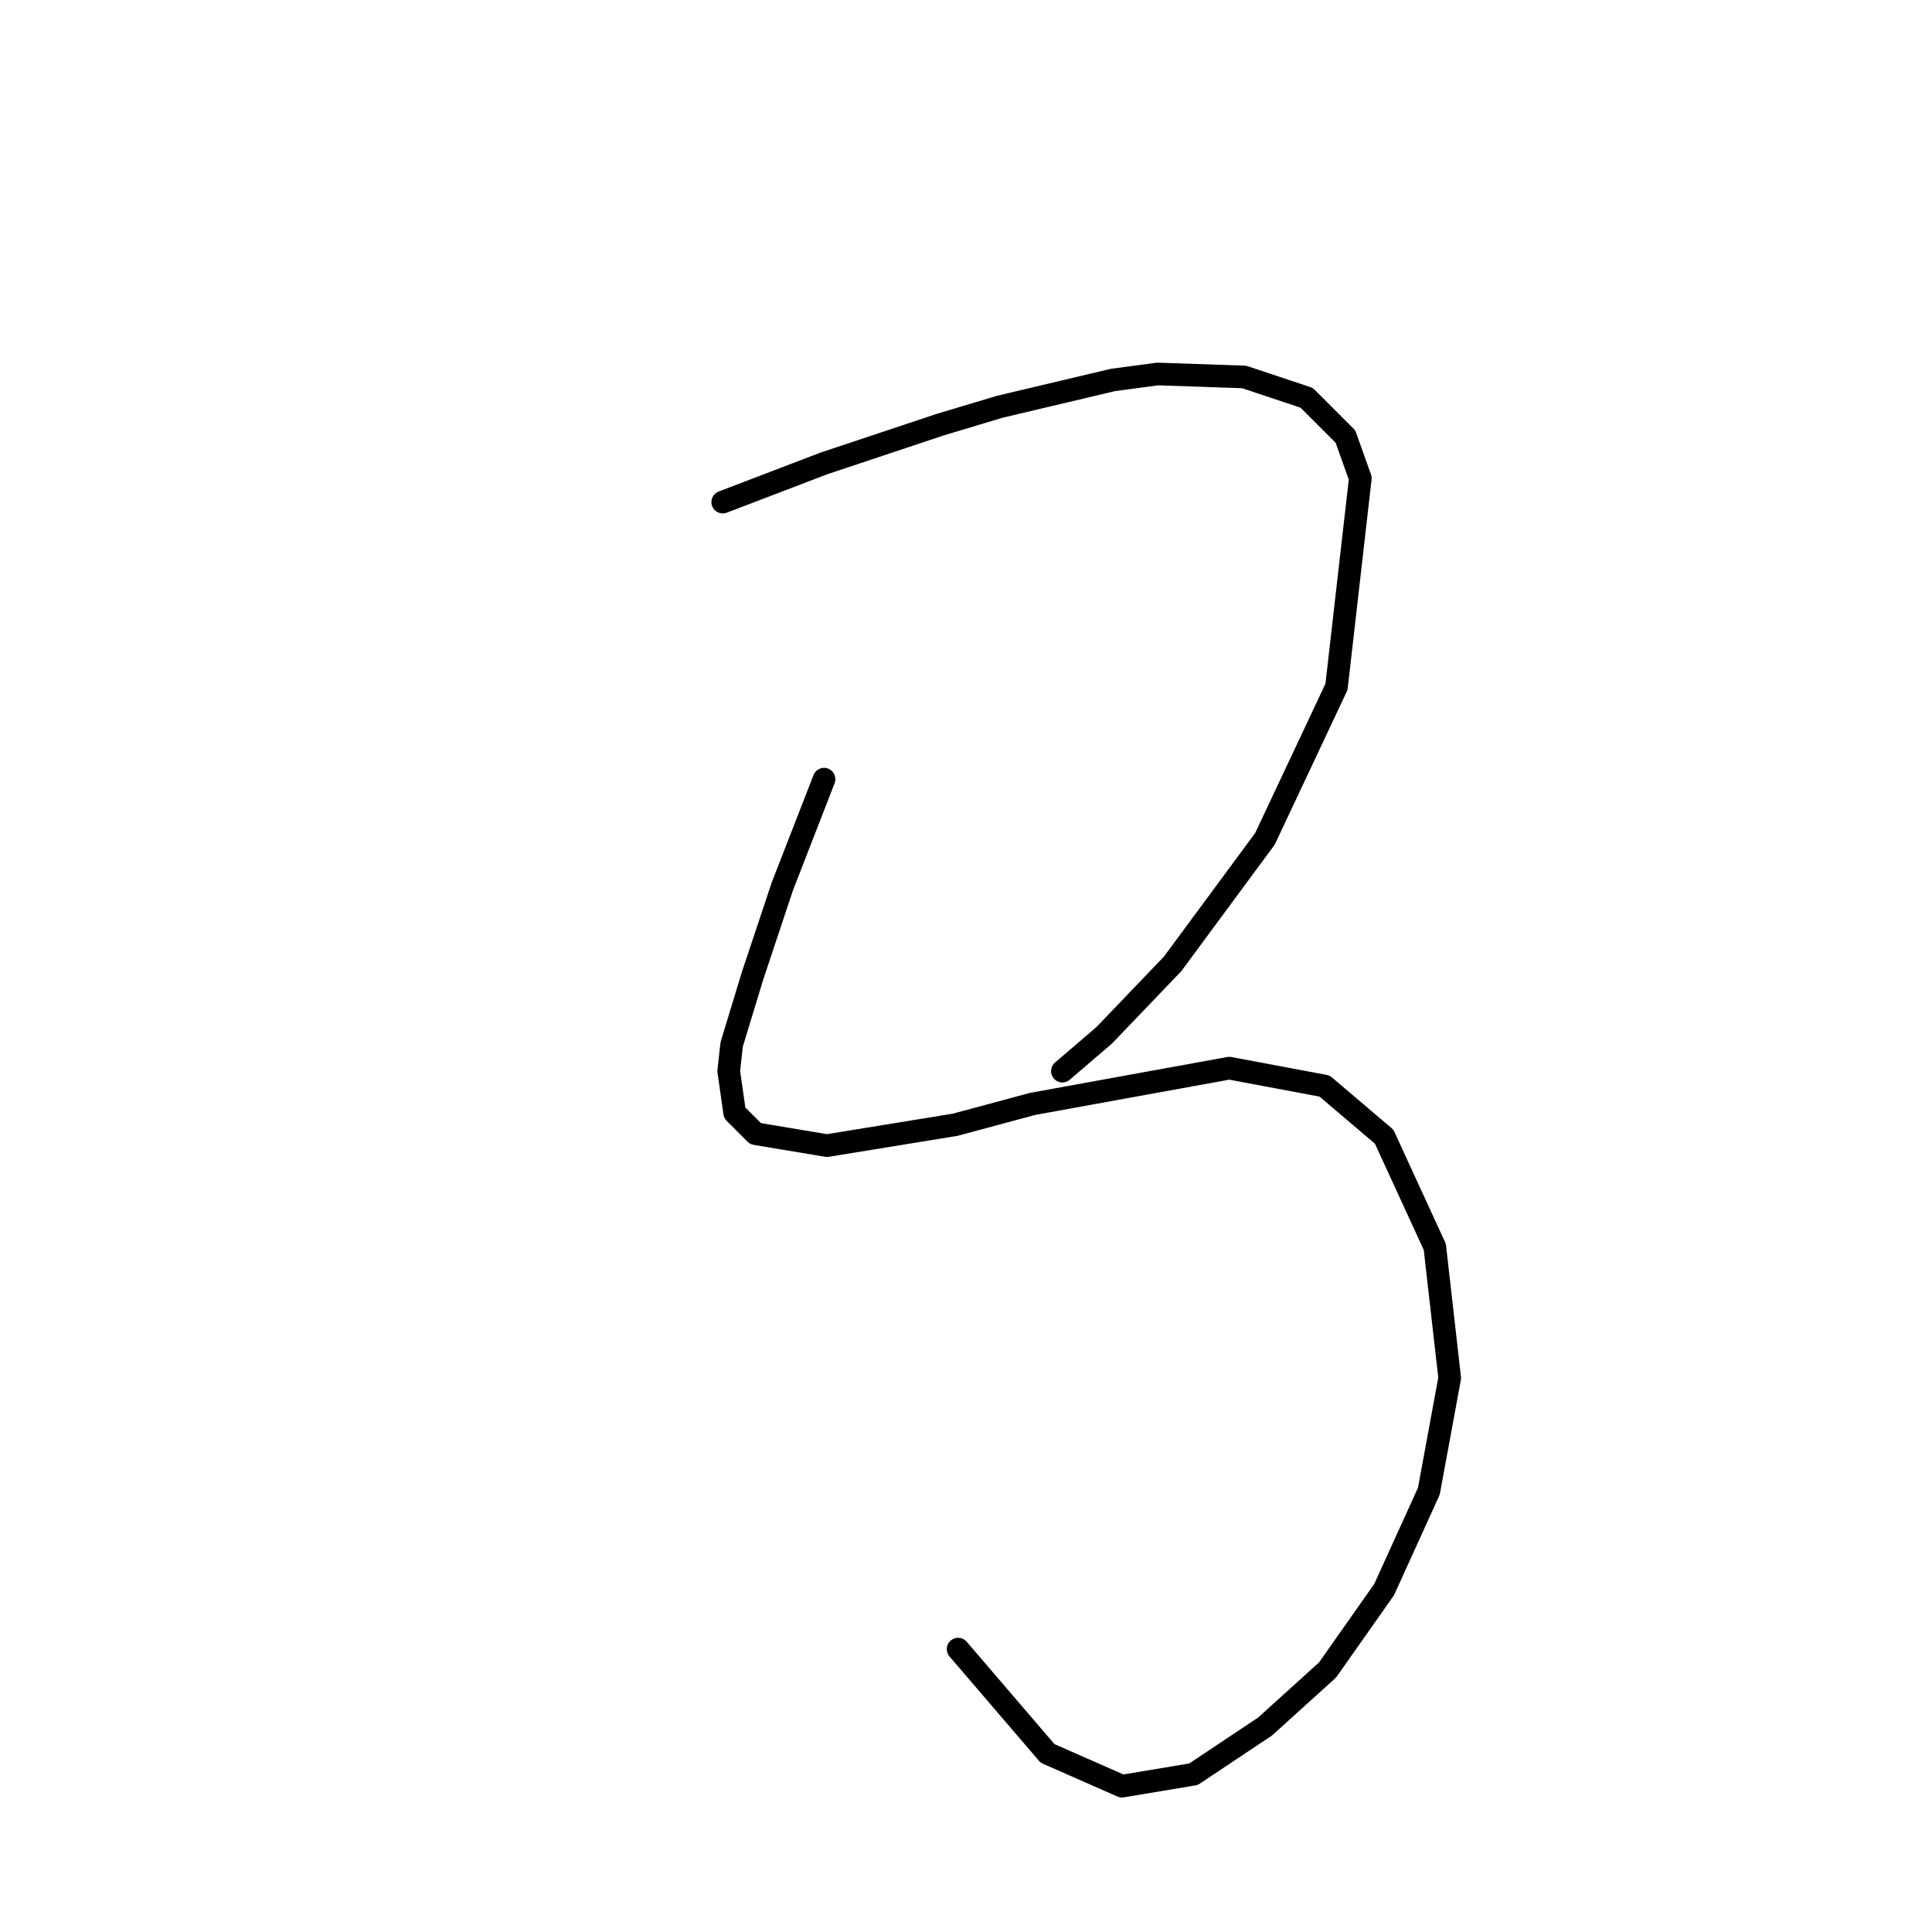 <?xml version="1.0" standalone="no"?>
    <svg width="256" height="256" xmlns="http://www.w3.org/2000/svg" version="1.1">
    <polyline stroke="black" stroke-width="3" stroke-linecap="round" fill="transparent" stroke-linejoin="round" points="95.769 66.53 109.191 61.398 124.587 56.266 132.483 53.897 147.484 50.344 153.406 49.555 164.854 49.949 173.144 52.713 178.276 57.845 180.25 63.372 177.092 91.006 167.618 111.139 155.38 127.719 146.3 137.194 140.773 141.931 140.773 141.931 " />
        <polyline stroke="black" stroke-width="3" stroke-linecap="round" fill="transparent" stroke-linejoin="round" points="109.191 103.244 106.428 110.349 103.664 117.455 99.717 129.299 96.953 138.378 96.559 141.931 97.348 147.458 100.112 150.221 109.586 151.801 126.561 149.037 136.825 146.274 162.88 141.536 175.513 143.905 183.408 150.616 190.12 165.223 192.093 182.593 189.33 197.594 183.408 210.622 175.908 221.28 167.618 228.781 158.143 235.097 148.669 236.677 138.799 232.334 126.956 218.517 126.956 218.517 " />
        </svg>